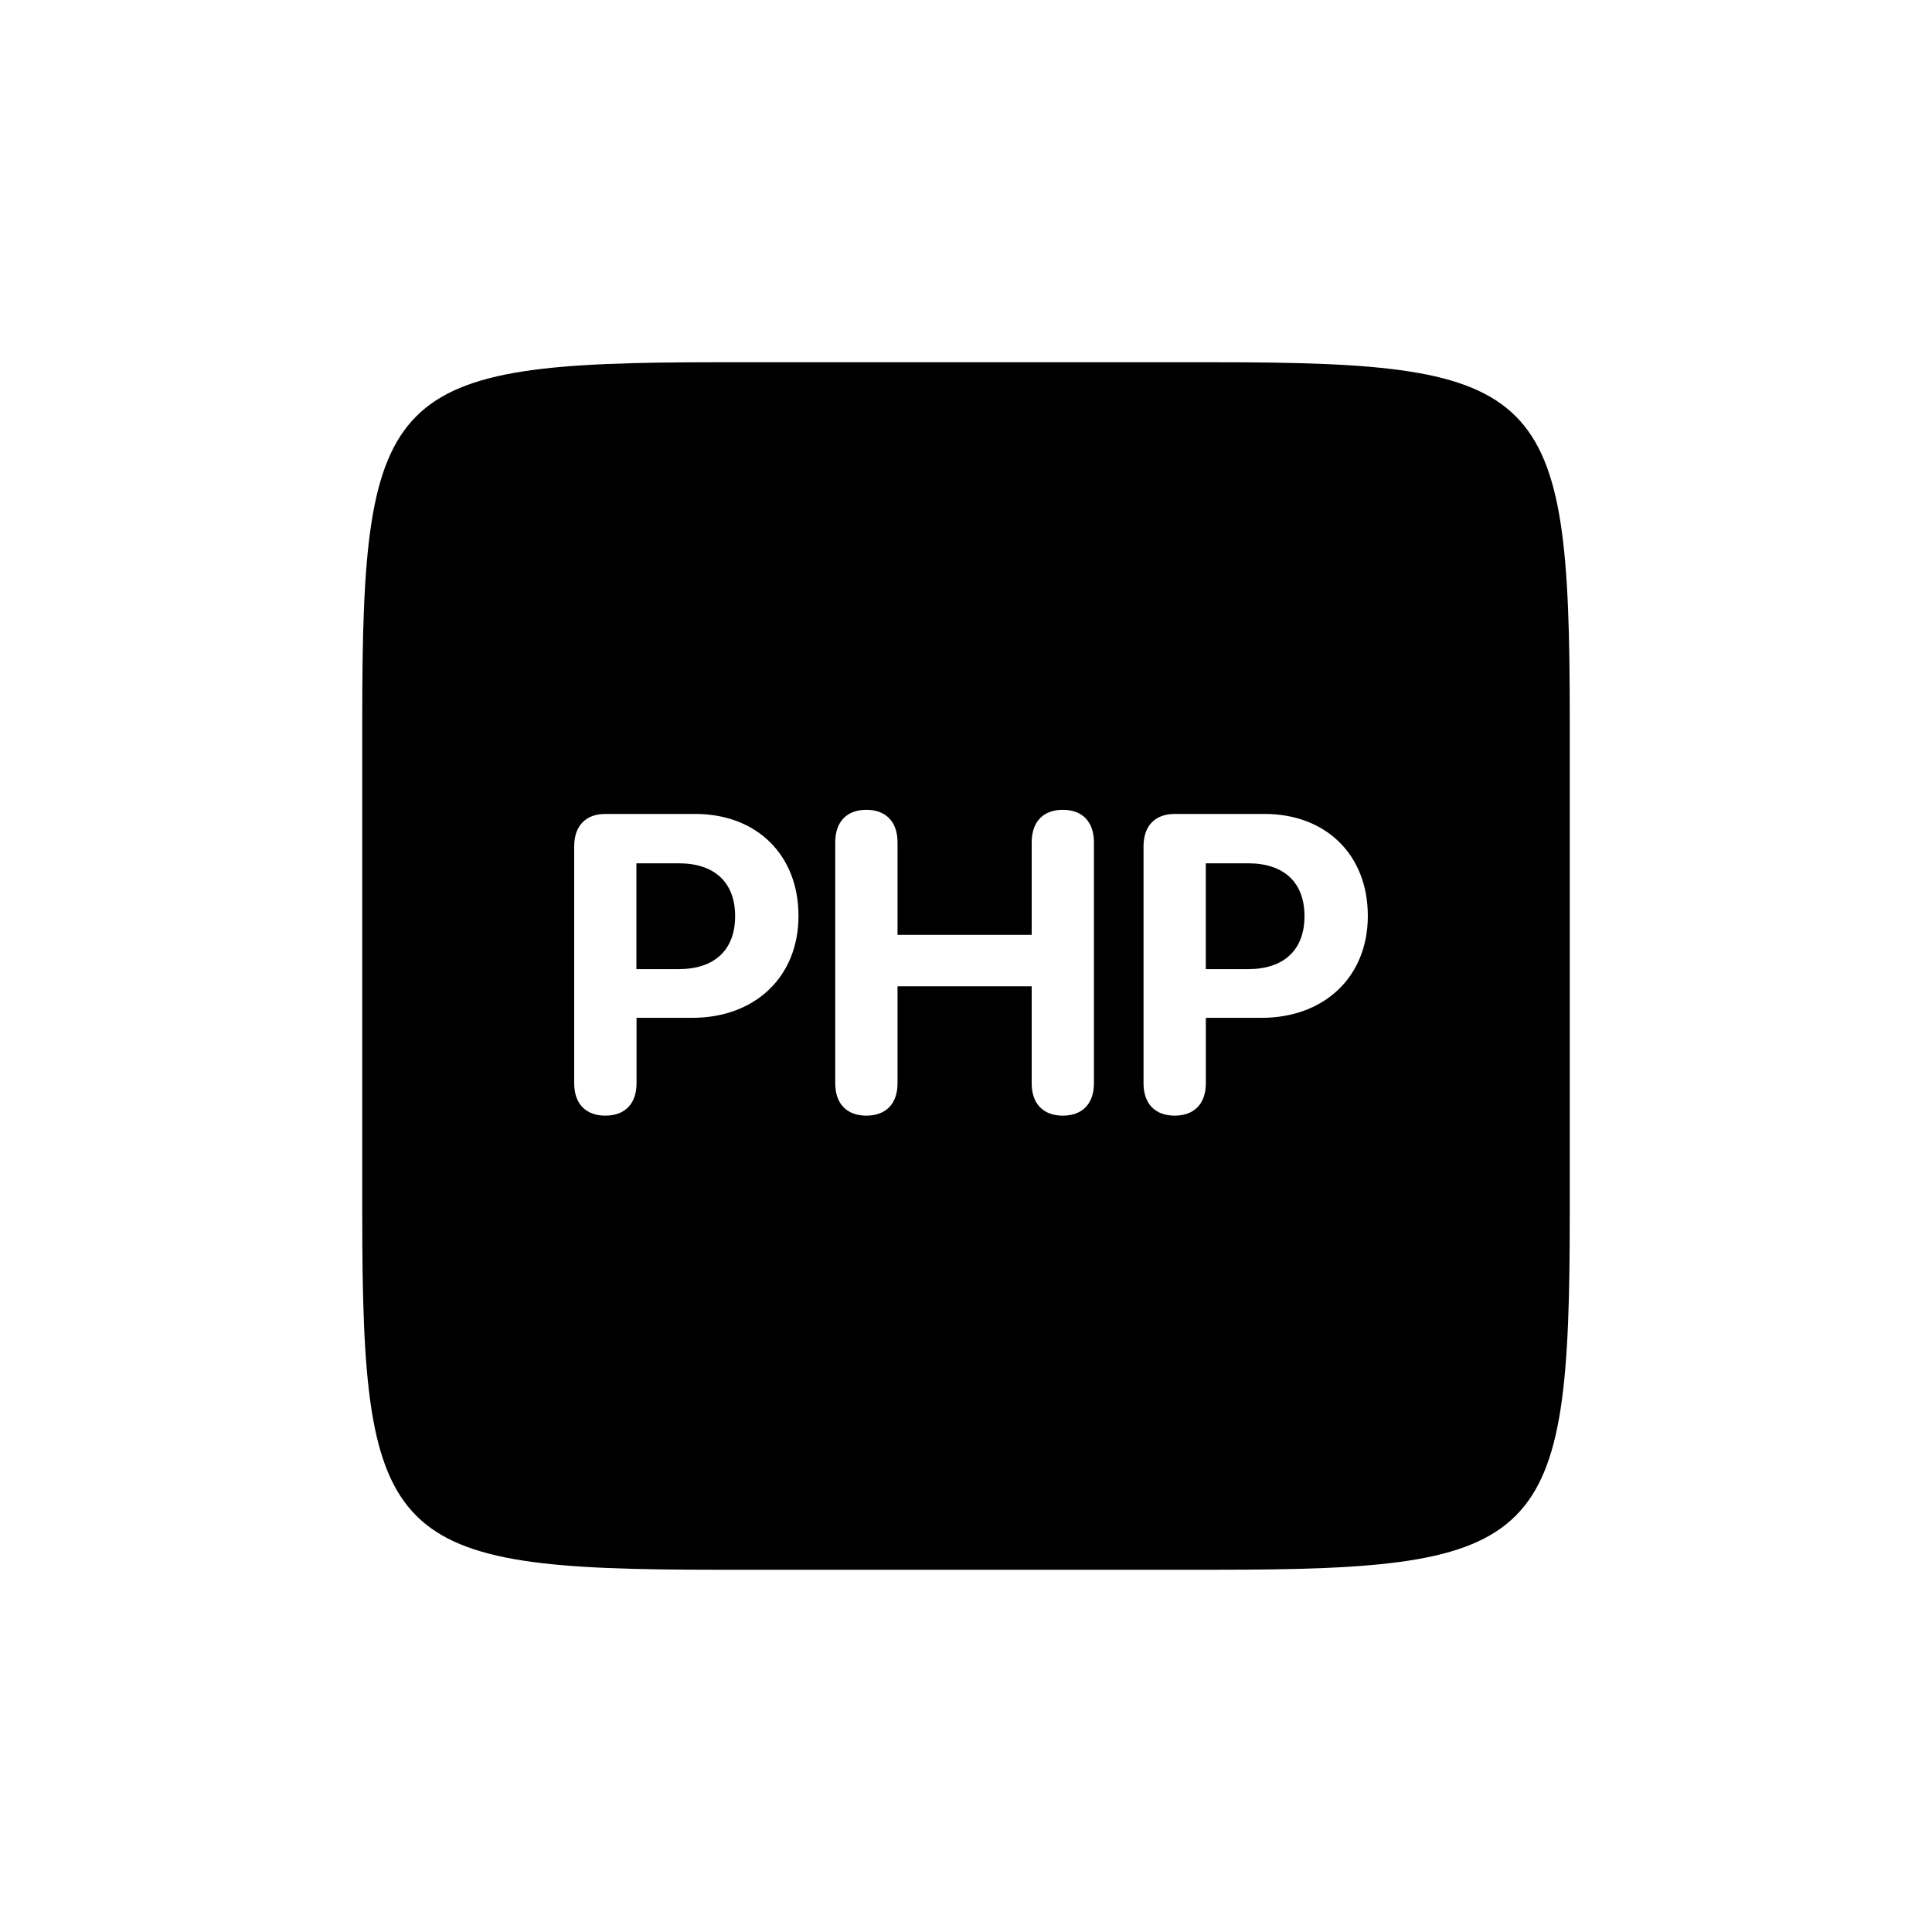 <svg fill="#000000" xmlns="http://www.w3.org/2000/svg"  viewBox="0 0 64 64" width="96px" height="96px"><path d="M 23.77 12 C 12.85 12 12 12.85 12 23.77 L 12 40.23 C 12 51.15 12.85 52 23.77 52 L 40.23 52 C 51.15 52 52 51.15 52 40.23 L 52 23.77 C 52 12.85 51.15 12 40.23 12 L 23.77 12 z M 28.699 26.826 C 29.348 26.826 29.732 27.222 29.732 27.906 L 29.732 30.969 L 34.176 30.969 L 34.176 27.906 C 34.176 27.222 34.558 26.826 35.207 26.826 C 35.856 26.826 36.238 27.222 36.238 27.906 L 36.238 35.885 C 36.238 36.562 35.856 36.957 35.207 36.957 C 34.558 36.957 34.176 36.562 34.176 35.885 L 34.176 32.672 L 29.732 32.672 L 29.732 35.885 C 29.732 36.562 29.348 36.957 28.699 36.957 C 28.05 36.957 27.668 36.562 27.668 35.885 L 27.668 27.906 C 27.668 27.222 28.05 26.826 28.699 26.826 z M 20.053 26.963 L 23.033 26.963 C 25.056 26.963 26.451 28.31 26.451 30.34 C 26.451 32.363 25.008 33.717 22.93 33.717 L 21.086 33.717 L 21.086 35.885 C 21.086 36.562 20.702 36.957 20.053 36.957 C 19.404 36.957 19.021 36.562 19.021 35.885 L 19.021 28.035 C 19.021 27.358 19.404 26.963 20.053 26.963 z M 38.912 26.963 L 41.893 26.963 C 43.916 26.963 45.311 28.31 45.311 30.34 C 45.311 32.363 43.867 33.717 41.789 33.717 L 39.945 33.717 L 39.945 35.885 C 39.945 36.562 39.561 36.957 38.912 36.957 C 38.263 36.957 37.881 36.562 37.881 35.885 L 37.881 28.035 C 37.881 27.358 38.263 26.963 38.912 26.963 z M 21.082 28.598 L 21.082 32.104 L 22.479 32.104 C 23.662 32.104 24.352 31.476 24.352 30.348 C 24.352 29.227 23.667 28.598 22.484 28.598 L 21.082 28.598 z M 39.943 28.598 L 39.943 32.104 L 41.34 32.104 C 42.523 32.104 43.213 31.476 43.213 30.348 C 43.213 29.227 42.529 28.598 41.346 28.598 L 39.943 28.598 z"/></svg>